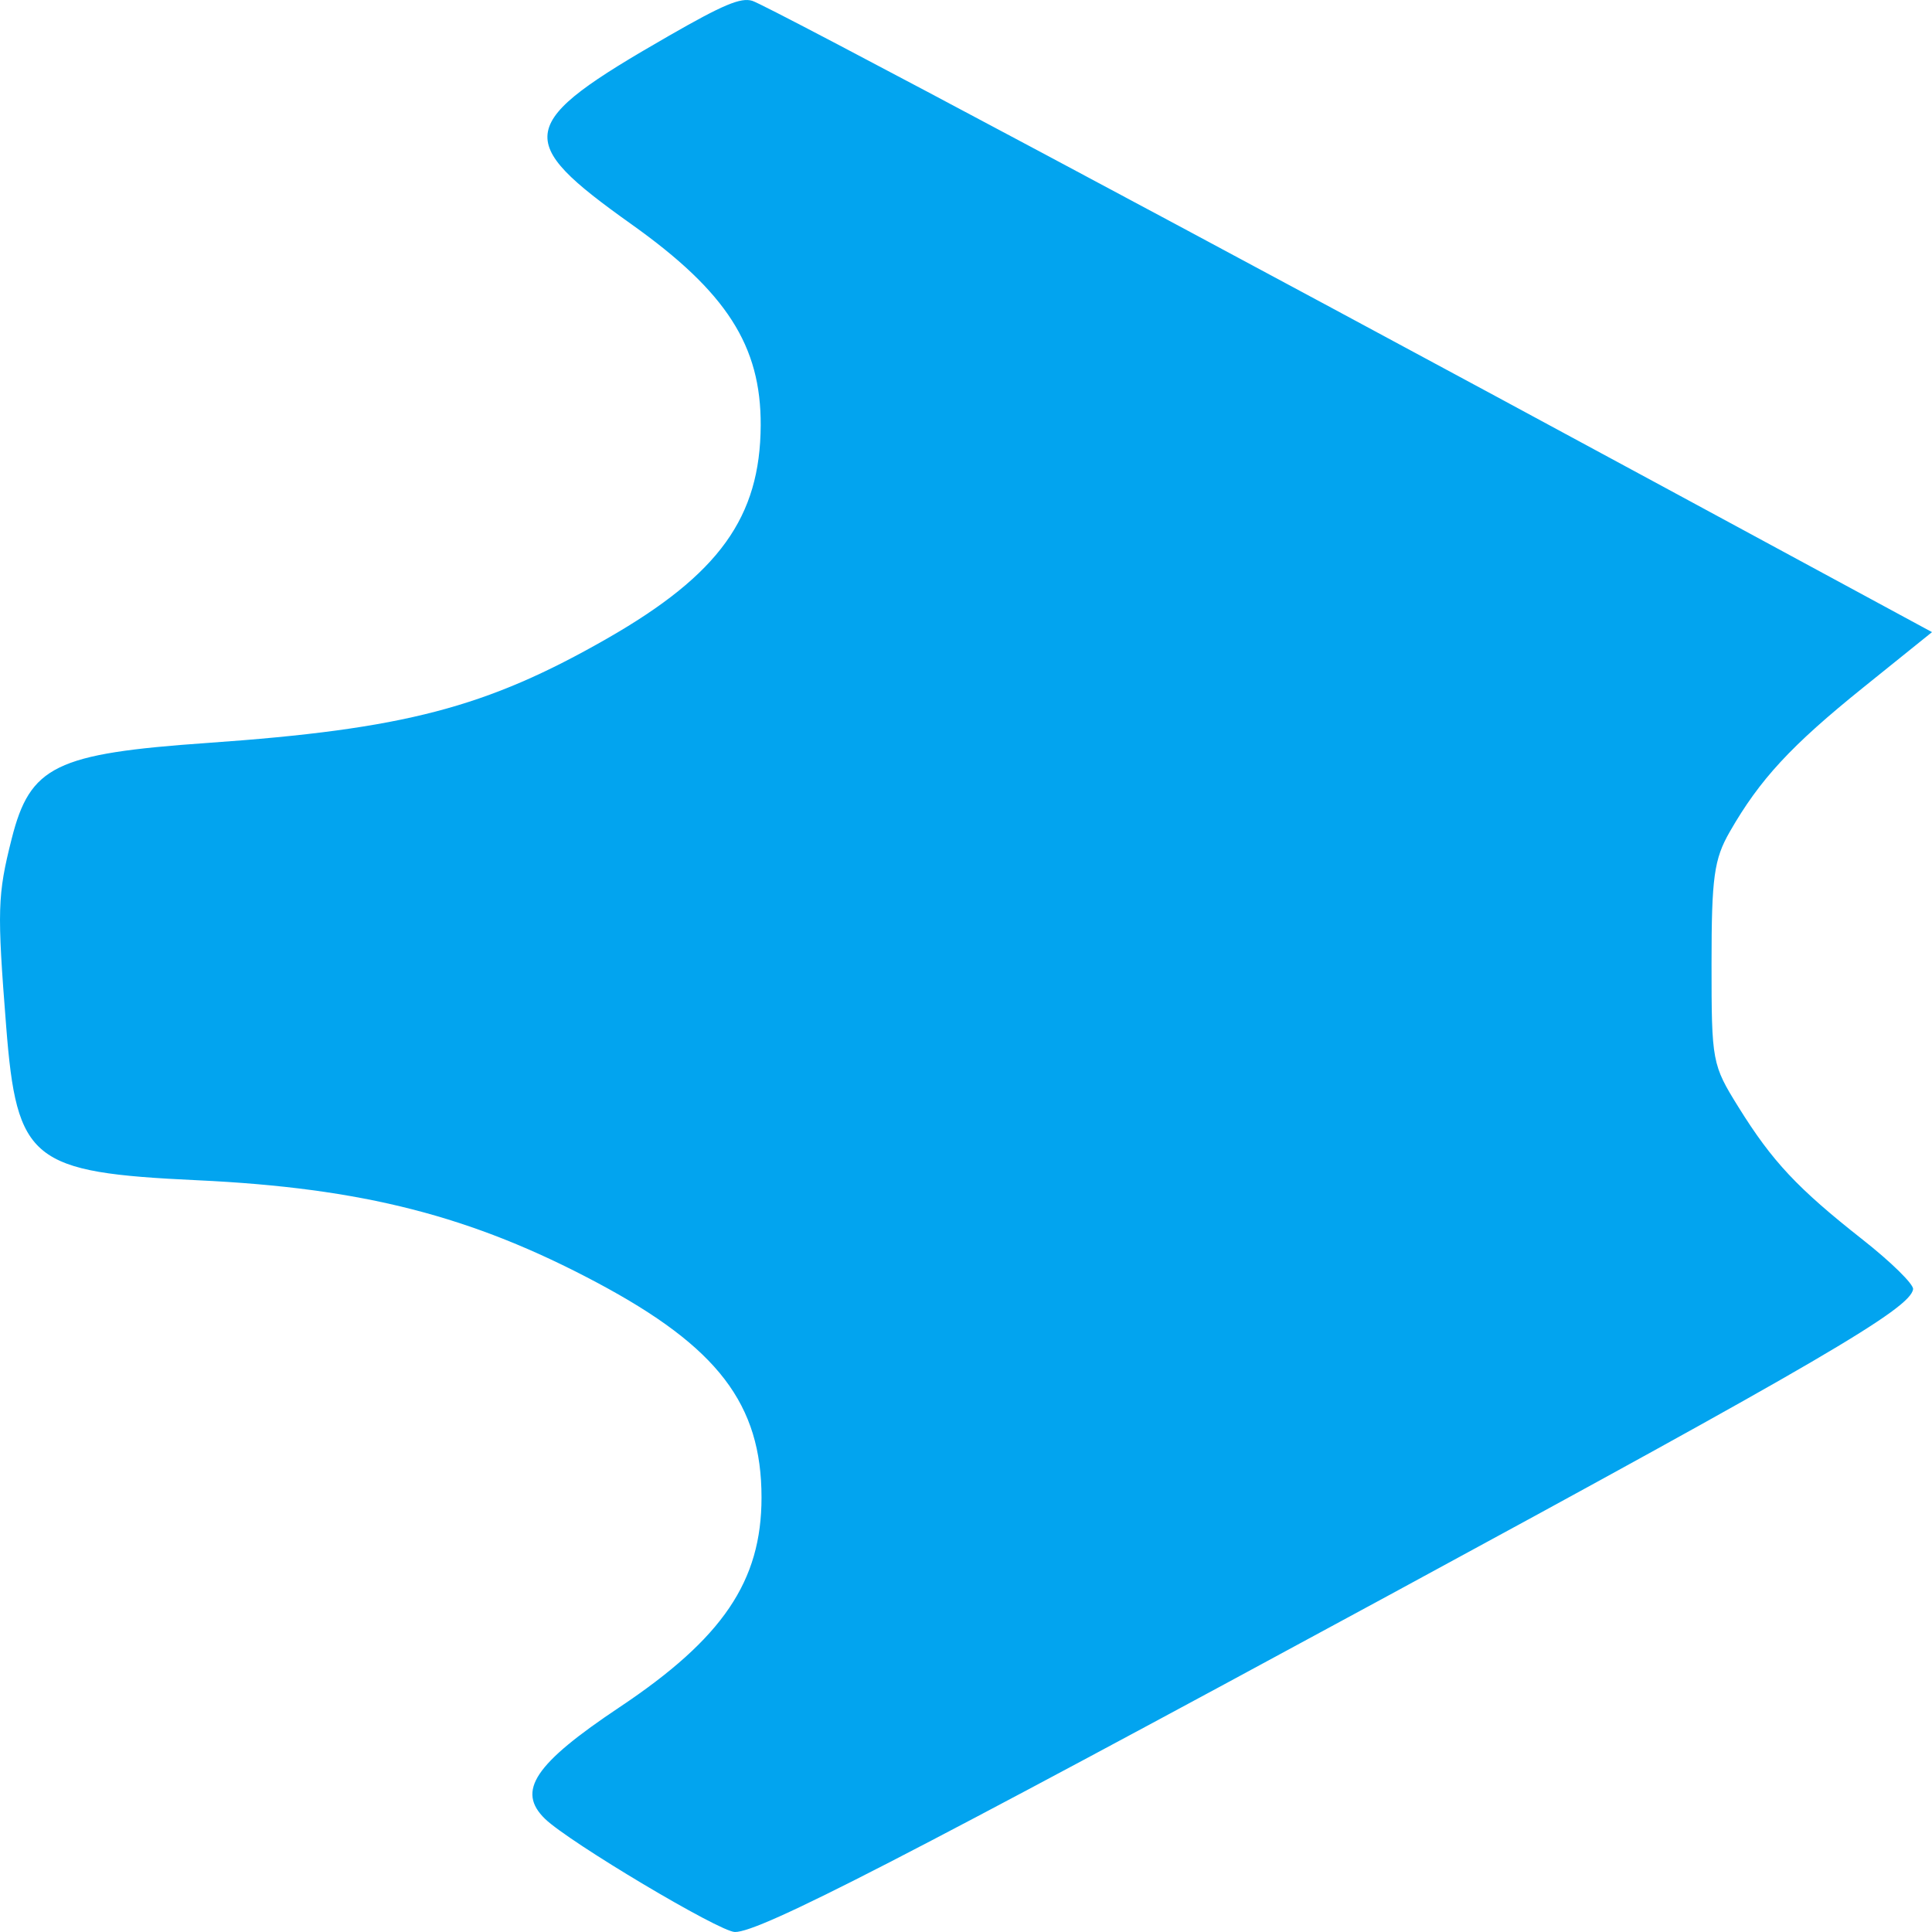 <?xml version="1.0" encoding="UTF-8" standalone="no"?>
<svg
   xmlns:dc="http://purl.org/dc/elements/1.1/"
   xmlns:cc="http://creativecommons.org/ns#"
   xmlns:rdf="http://www.w3.org/1999/02/22-rdf-syntax-ns#"
   xmlns:svg="http://www.w3.org/2000/svg"
   xmlns="http://www.w3.org/2000/svg"
   xmlns:sodipodi="http://sodipodi.sourceforge.net/DTD/sodipodi-0.dtd"
   xmlns:inkscape="http://www.inkscape.org/namespaces/inkscape"
   version="1.1"
   id="svg2"
   width="200"
   height="200"
   viewBox="0 0 200 200"
   sodipodi:docname="logo_dotnet_vertically_arm.svg"
   inkscape:version="1.0 (4035a4fb49, 2020-05-01)">
  <defs
     id="defs6" />
  <sodipodi:namedview
     inkscape:document-rotation="0"
     pagecolor="#ffffff"
     bordercolor="#666666"
     borderopacity="1"
     objecttolerance="10"
     gridtolerance="10"
     guidetolerance="10"
     inkscape:pageopacity="0"
     inkscape:pageshadow="2"
     inkscape:window-width="1774"
     inkscape:window-height="988"
     id="namedview4"
     showgrid="false"
     inkscape:zoom="1.225"
     inkscape:cx="37.79404"
     inkscape:cy="213.09215"
     inkscape:window-x="66"
     inkscape:window-y="501"
     inkscape:window-maximized="0"
     inkscape:current-layer="g10" />
  <g
     inkscape:groupmode="layer"
     inkscape:label="Image"
     id="g10"
     transform="translate(-211.542,-119.561)">
    <path
       style="opacity:0.999;fill:#02a4ef;fill-opacity:1;stroke-width:0.689"
       d="m 212.752,206.386 c 1.904,-7.537 4.519,-8.815 20.303,-9.919 20.328,-1.423 28.832,-3.647 41.344,-10.812 11.584,-6.634 15.844,-12.549 15.89,-22.061 0.039,-8.243 -3.538,-13.812 -13.362,-20.805 -12.338,-8.782 -12.023,-10.396 3.798,-19.486 5.658,-3.251 7.494,-4.024 8.691,-3.658 1.583,0.484 47.113,24.77 94.525,50.42 l 27.602,14.933 -7.118,5.732 c -7.481,6.024 -10.71,9.515 -13.822,14.943 -1.625,2.834 -1.883,4.702 -1.883,13.648 0,10.155 0.057,10.455 2.794,14.857 3.493,5.616 6.095,8.393 12.846,13.706 2.934,2.309 5.285,4.617 5.224,5.127 -0.238,1.996 -9.776,7.567 -54.135,31.621 -50.022,27.125 -65.254,34.969 -67.832,34.929 -1.6,-0.024 -17.172,-9.305 -19.653,-11.712 -2.967,-2.88 -1.101,-5.677 7.707,-11.555 10.701,-7.141 14.703,-13.05 14.703,-21.71 0,-9.667 -4.526,-15.583 -17.014,-22.238 -12.963,-6.908 -24.268,-9.805 -41.395,-10.606 -17.198,-0.805 -18.688,-2.004 -19.784,-15.927 -0.949,-12.054 -0.904,-13.587 0.571,-19.427 z"
       id="path857" />
  </g>
</svg>
